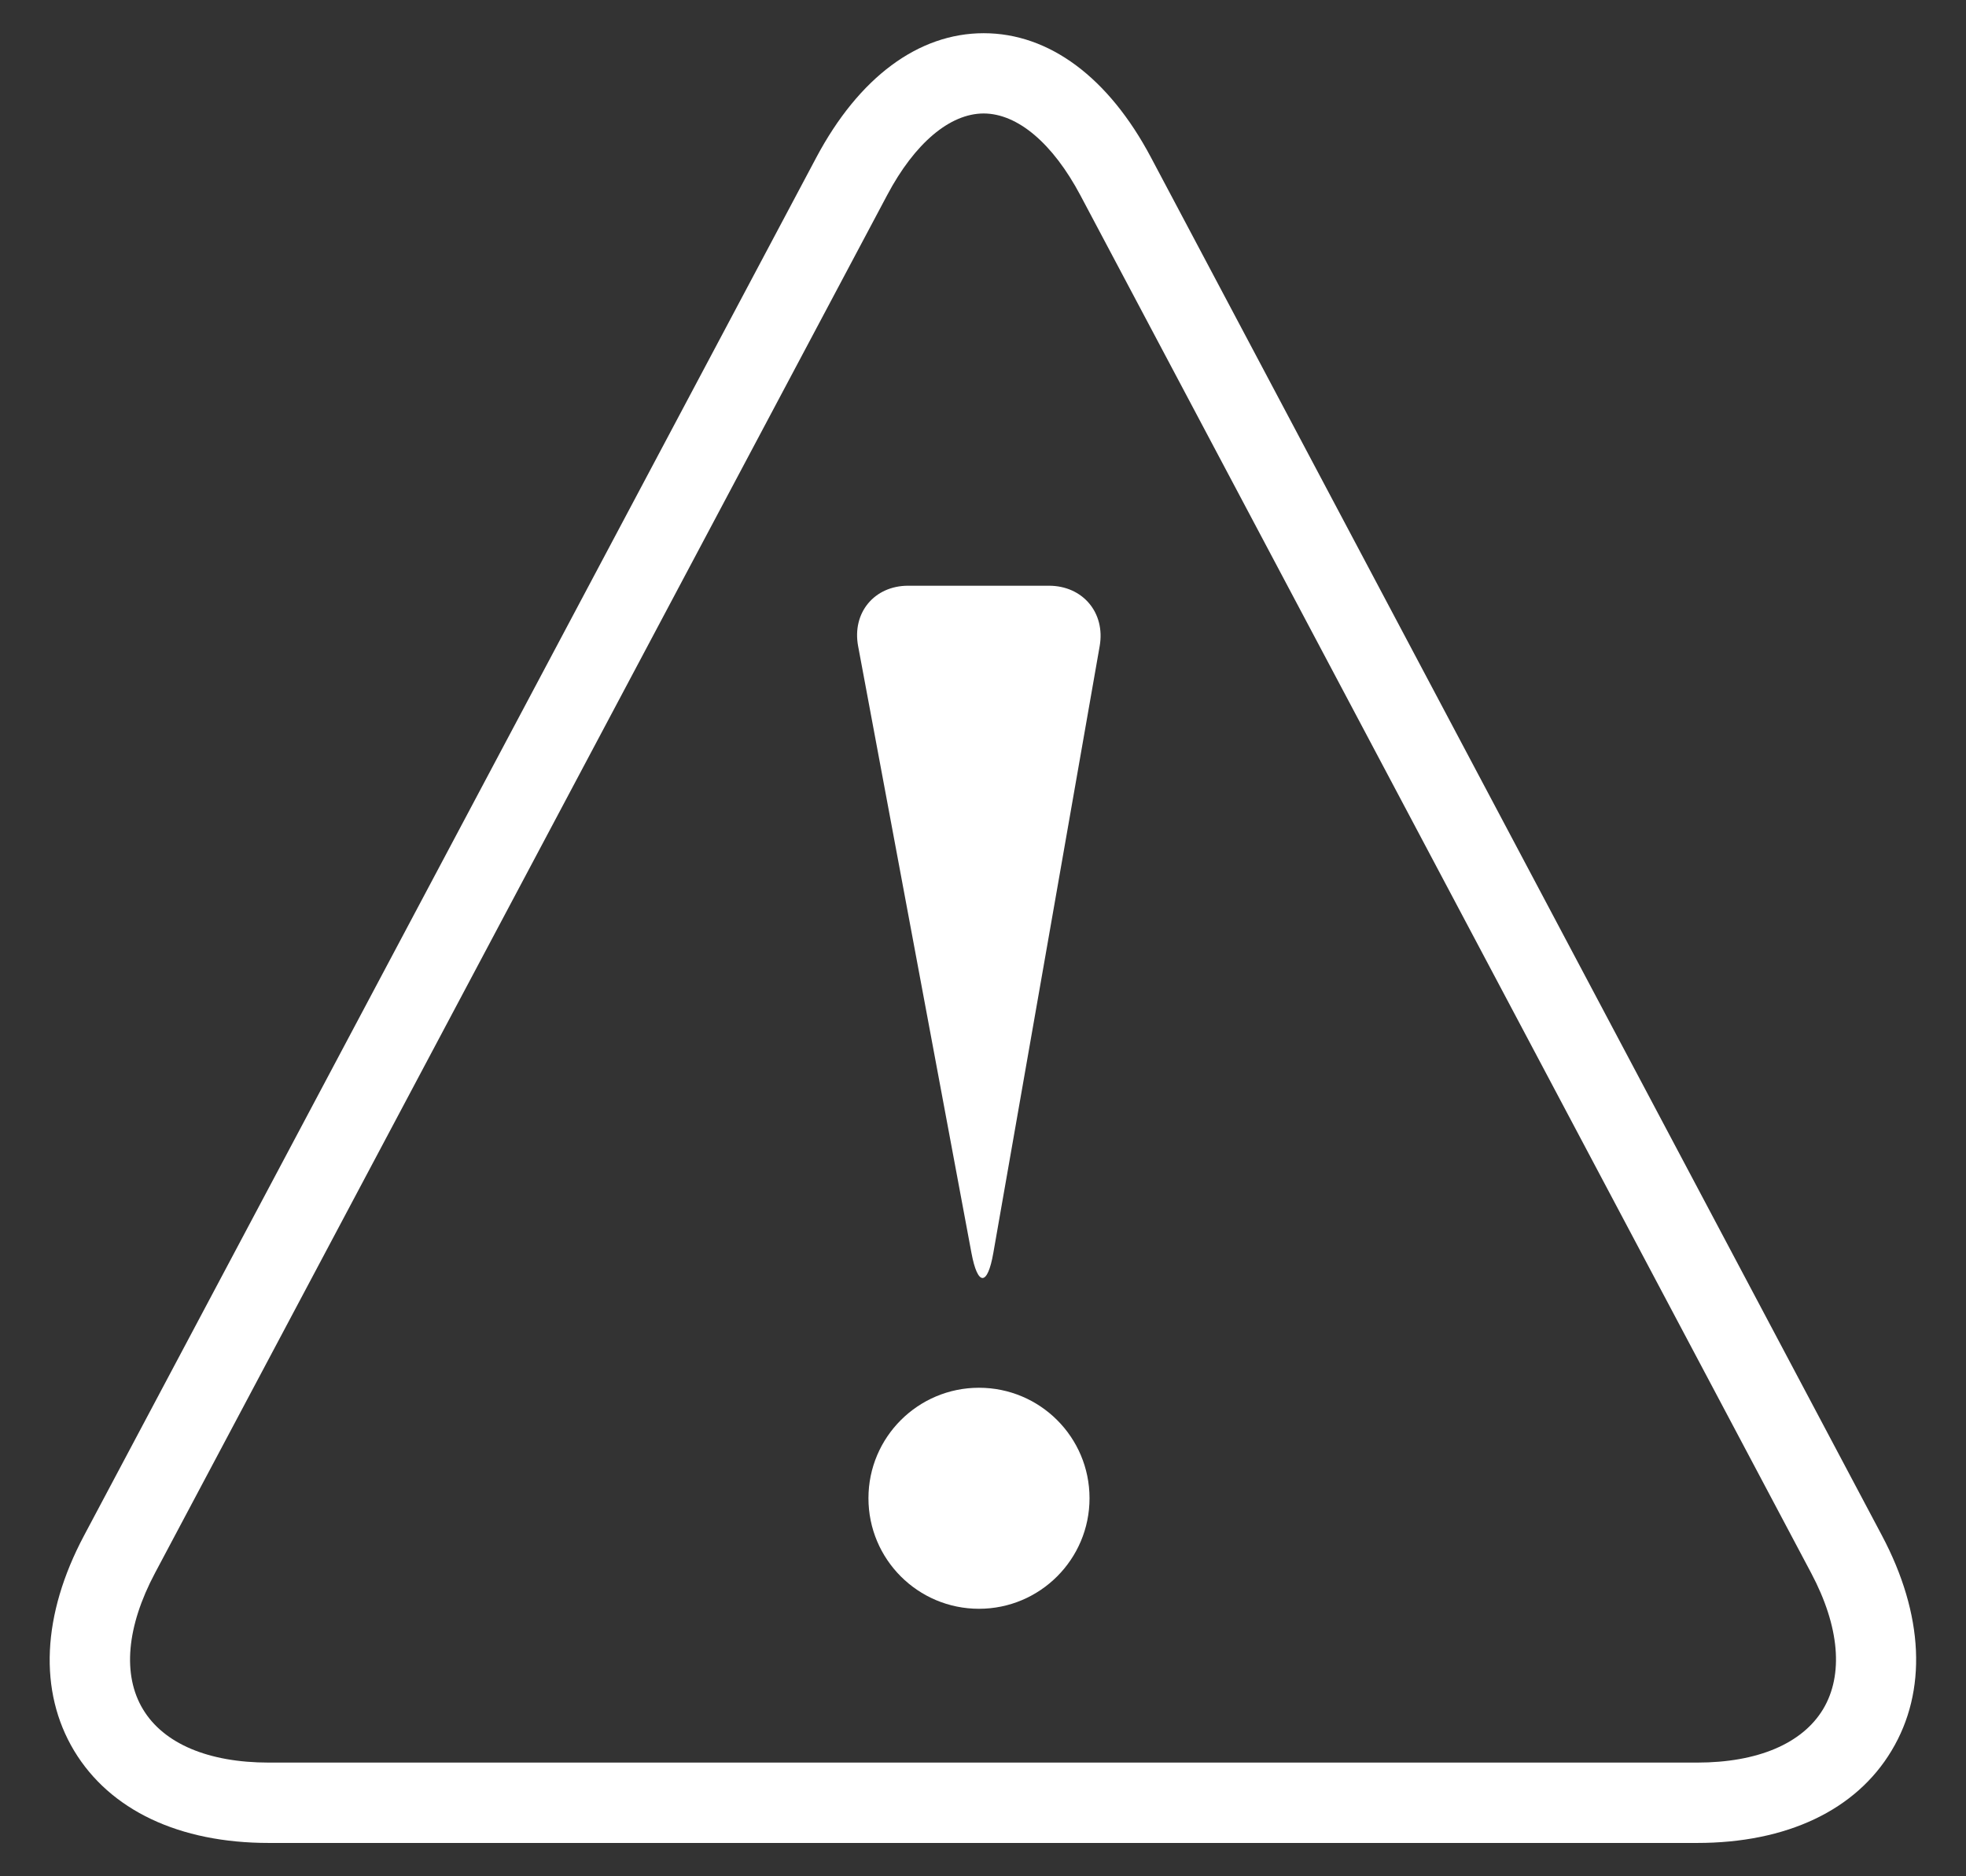 <?xml version="1.0" encoding="utf-8"?>
<!-- Generator: Adobe Illustrator 24.0.1, SVG Export Plug-In . SVG Version: 6.00 Build 0)  -->
<svg version="1.1" id="Layer_1" xmlns="http://www.w3.org/2000/svg" xmlns:xlink="http://www.w3.org/1999/xlink" x="0px" y="0px"
	 viewBox="0 0 196 187" style="enable-background:new 0 0 196 187;" xml:space="preserve">
<rect x="0" y="0" width="196" height="187" fill="#333333" stroke="none"/>
<style type="text/css">
	.st0{fill:#FFFFFF;}
</style>
<g>
	<path class="st0" d="M169.19,183.69H26.8c-8.95,0-15.84-3.27-19.41-9.19c-3.56-5.93-3.21-13.55,0.99-21.45v0l73-137.35
		C85.63,7.71,91.56,3.31,98.07,3.31c0,0,0,0,0,0c6.52,0,12.45,4.4,16.68,12.39l72.86,137.33c4.2,7.91,4.54,15.53,0.97,21.46
		C185.03,180.42,178.14,183.69,169.19,183.69z M98.07,11.31c-3.37,0-6.88,2.96-9.62,8.13l-73,137.35
		c-2.83,5.33-3.26,10.15-1.2,13.57c2.06,3.43,6.52,5.32,12.55,5.32h142.39c6.03,0,10.49-1.89,12.56-5.32
		c2.06-3.43,1.64-8.25-1.19-13.58L107.7,19.45C104.95,14.28,101.45,11.32,98.07,11.31C98.08,11.31,98.07,11.31,98.07,11.31z"/>
	<path class="st0" d="M85.55,64.4c-0.62-3.32,1.61-6.02,4.99-6.02h14.03c3.38,0,5.65,2.7,5.06,6.03l-10.6,60.47
		c-0.58,3.33-1.56,3.33-2.18,0.01L85.55,64.4z"/>
	<path class="st0" d="M97.6,160.35c6.08,0,11.02-4.93,11.02-11.02c0-6.08-4.93-11.01-11.02-11.01c-6.08,0-11.02,4.93-11.02,11.01
		C86.58,155.42,91.51,160.35,97.6,160.35"/>
</g>
</svg>
